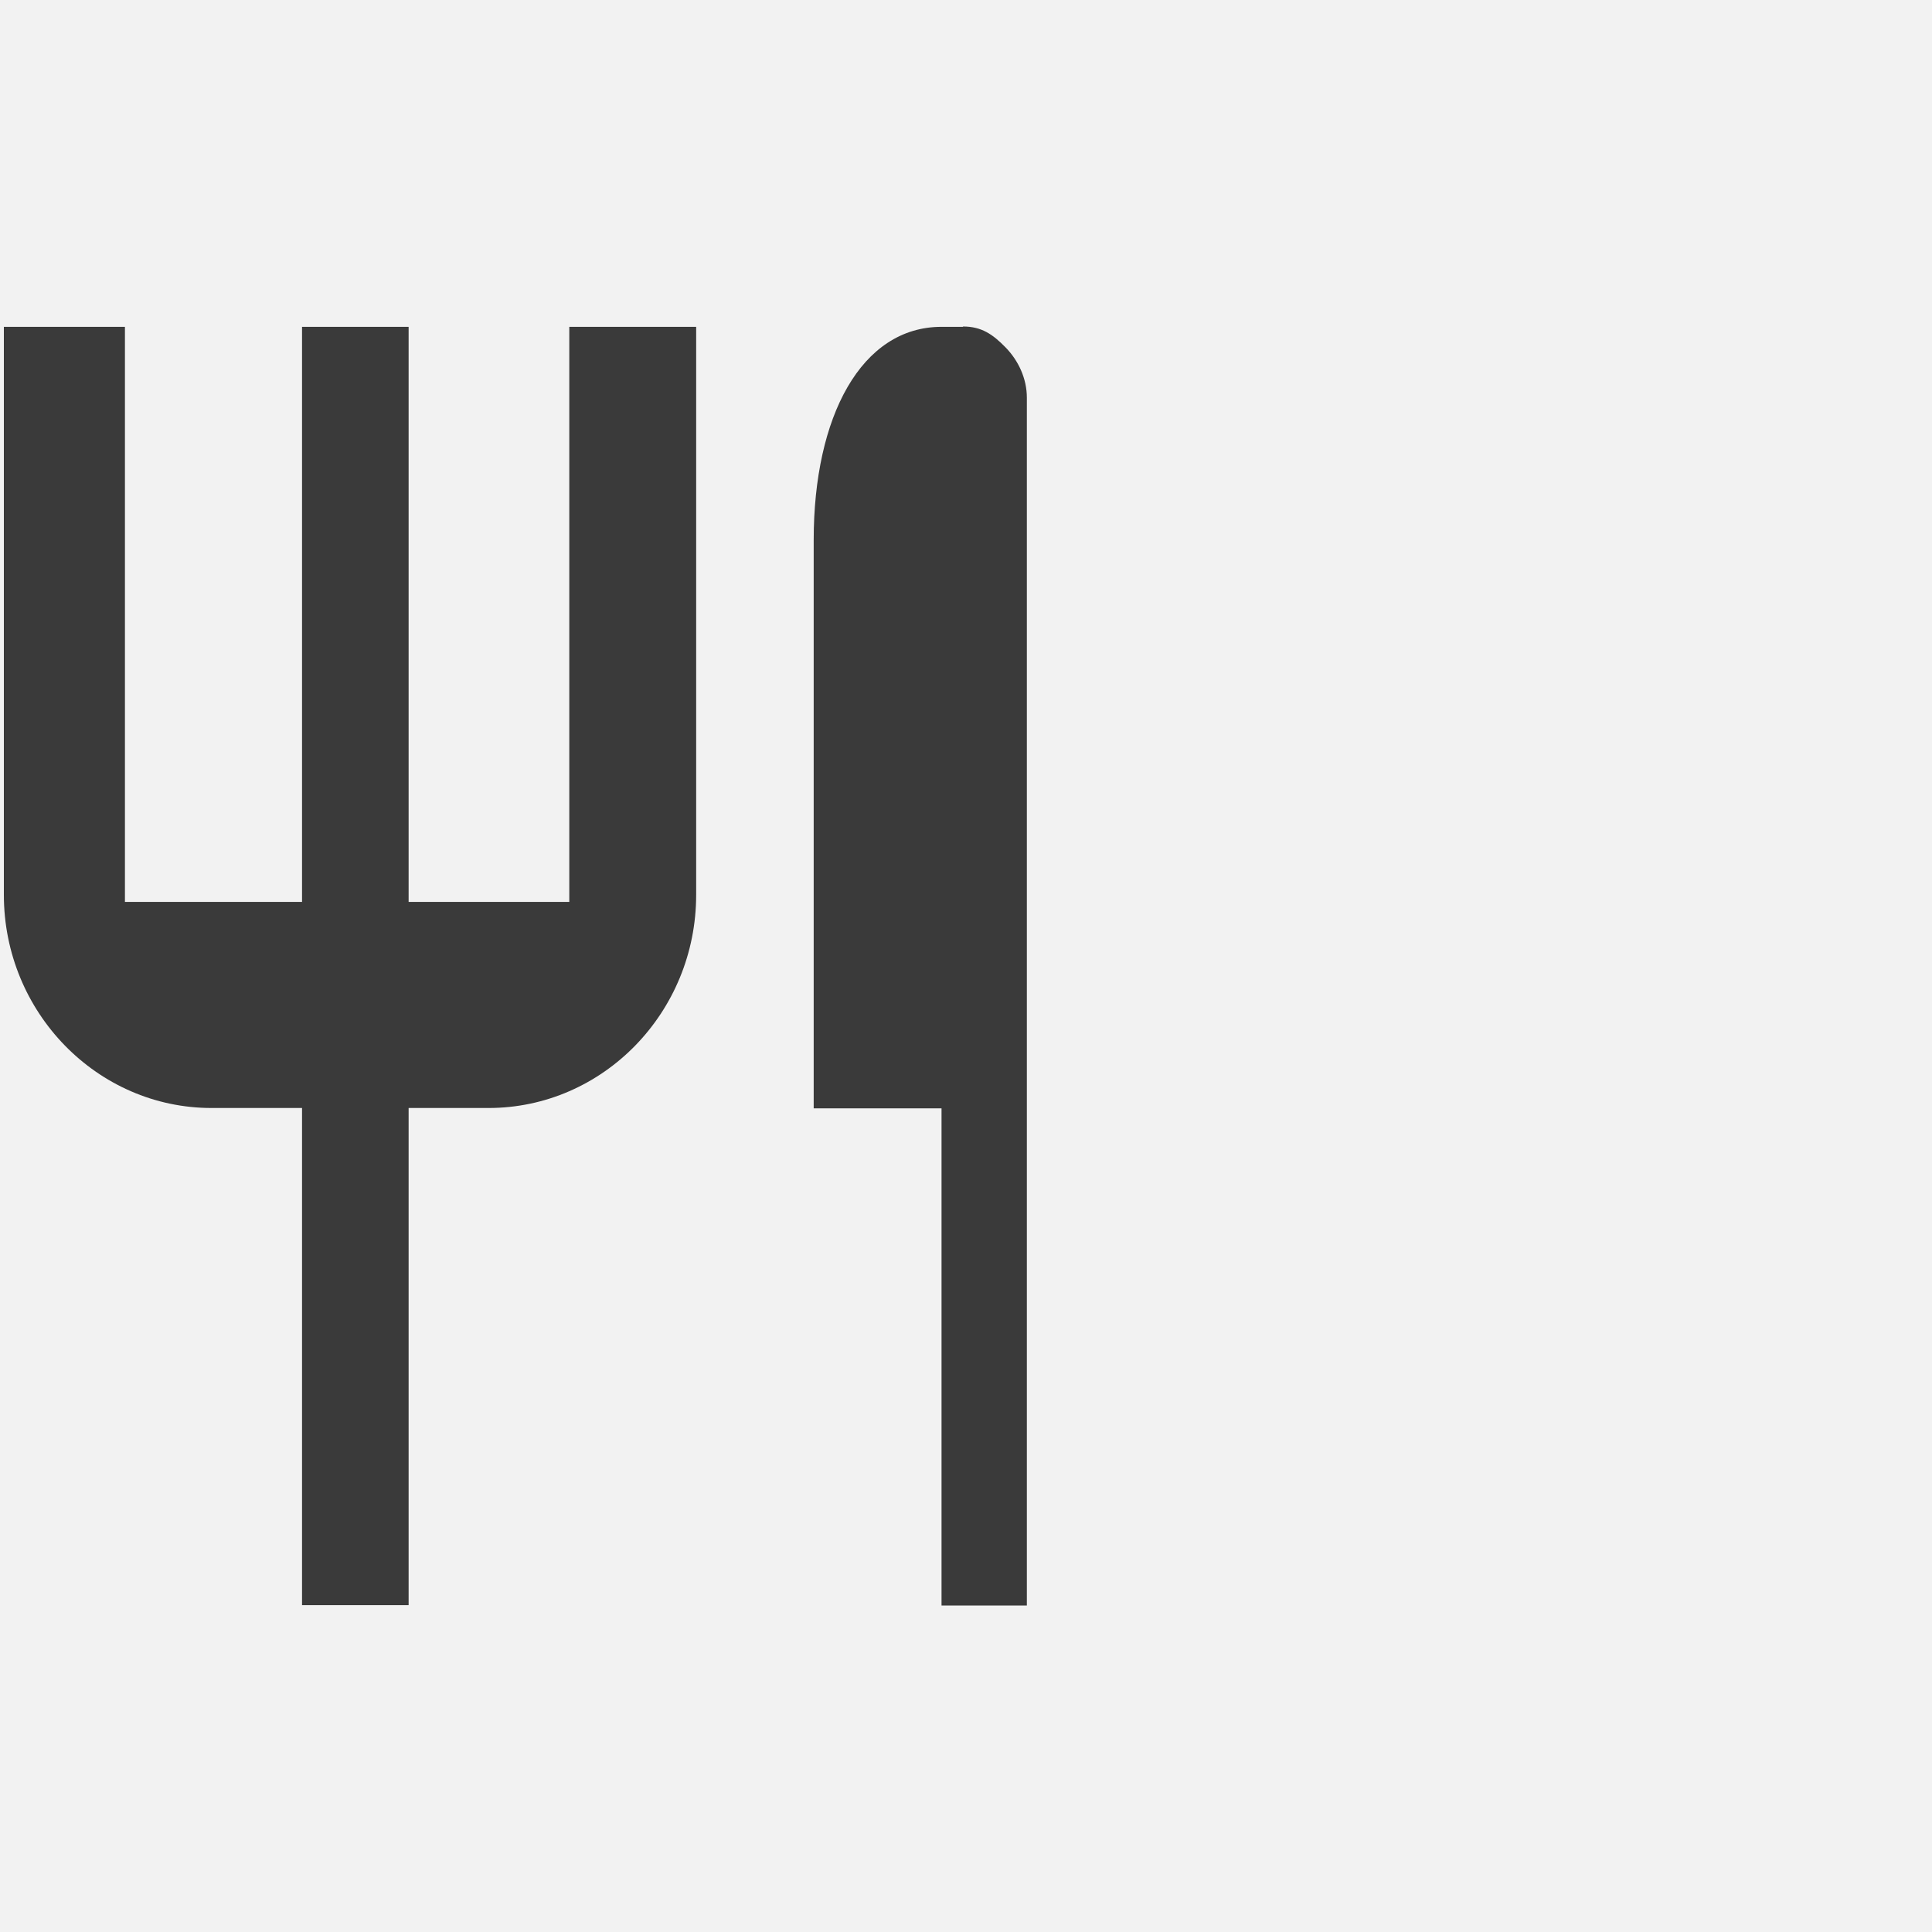 <?xml version="1.0" encoding="UTF-8"?><svg id="Layer_1" xmlns="http://www.w3.org/2000/svg" viewBox="0 0 60 60"><defs><style>.cls-1{fill:#f2f2f2;}.cls-2{fill:#3a3a3a;}</style></defs><rect class="cls-1" width="60" height="60"/><path class="cls-2" d="M17.69,28.01h-5V10.15h-3.31V28.01H3.88V10.15H.12V27.79c0,3.65,2.9,6.62,6.45,6.62h2.81v15.44h3.31v-15.44h2.48c3.56,0,6.45-2.97,6.45-6.62V10.15h-3.94V28.01ZM29.9,10.15h-.66c-2.49,0-3.97,2.78-3.97,6.62v17.65h3.97v15.44h2.65V12.35c0-.59-.26-1.15-.66-1.56-.4-.41-.75-.65-1.32-.65Z"/></svg>